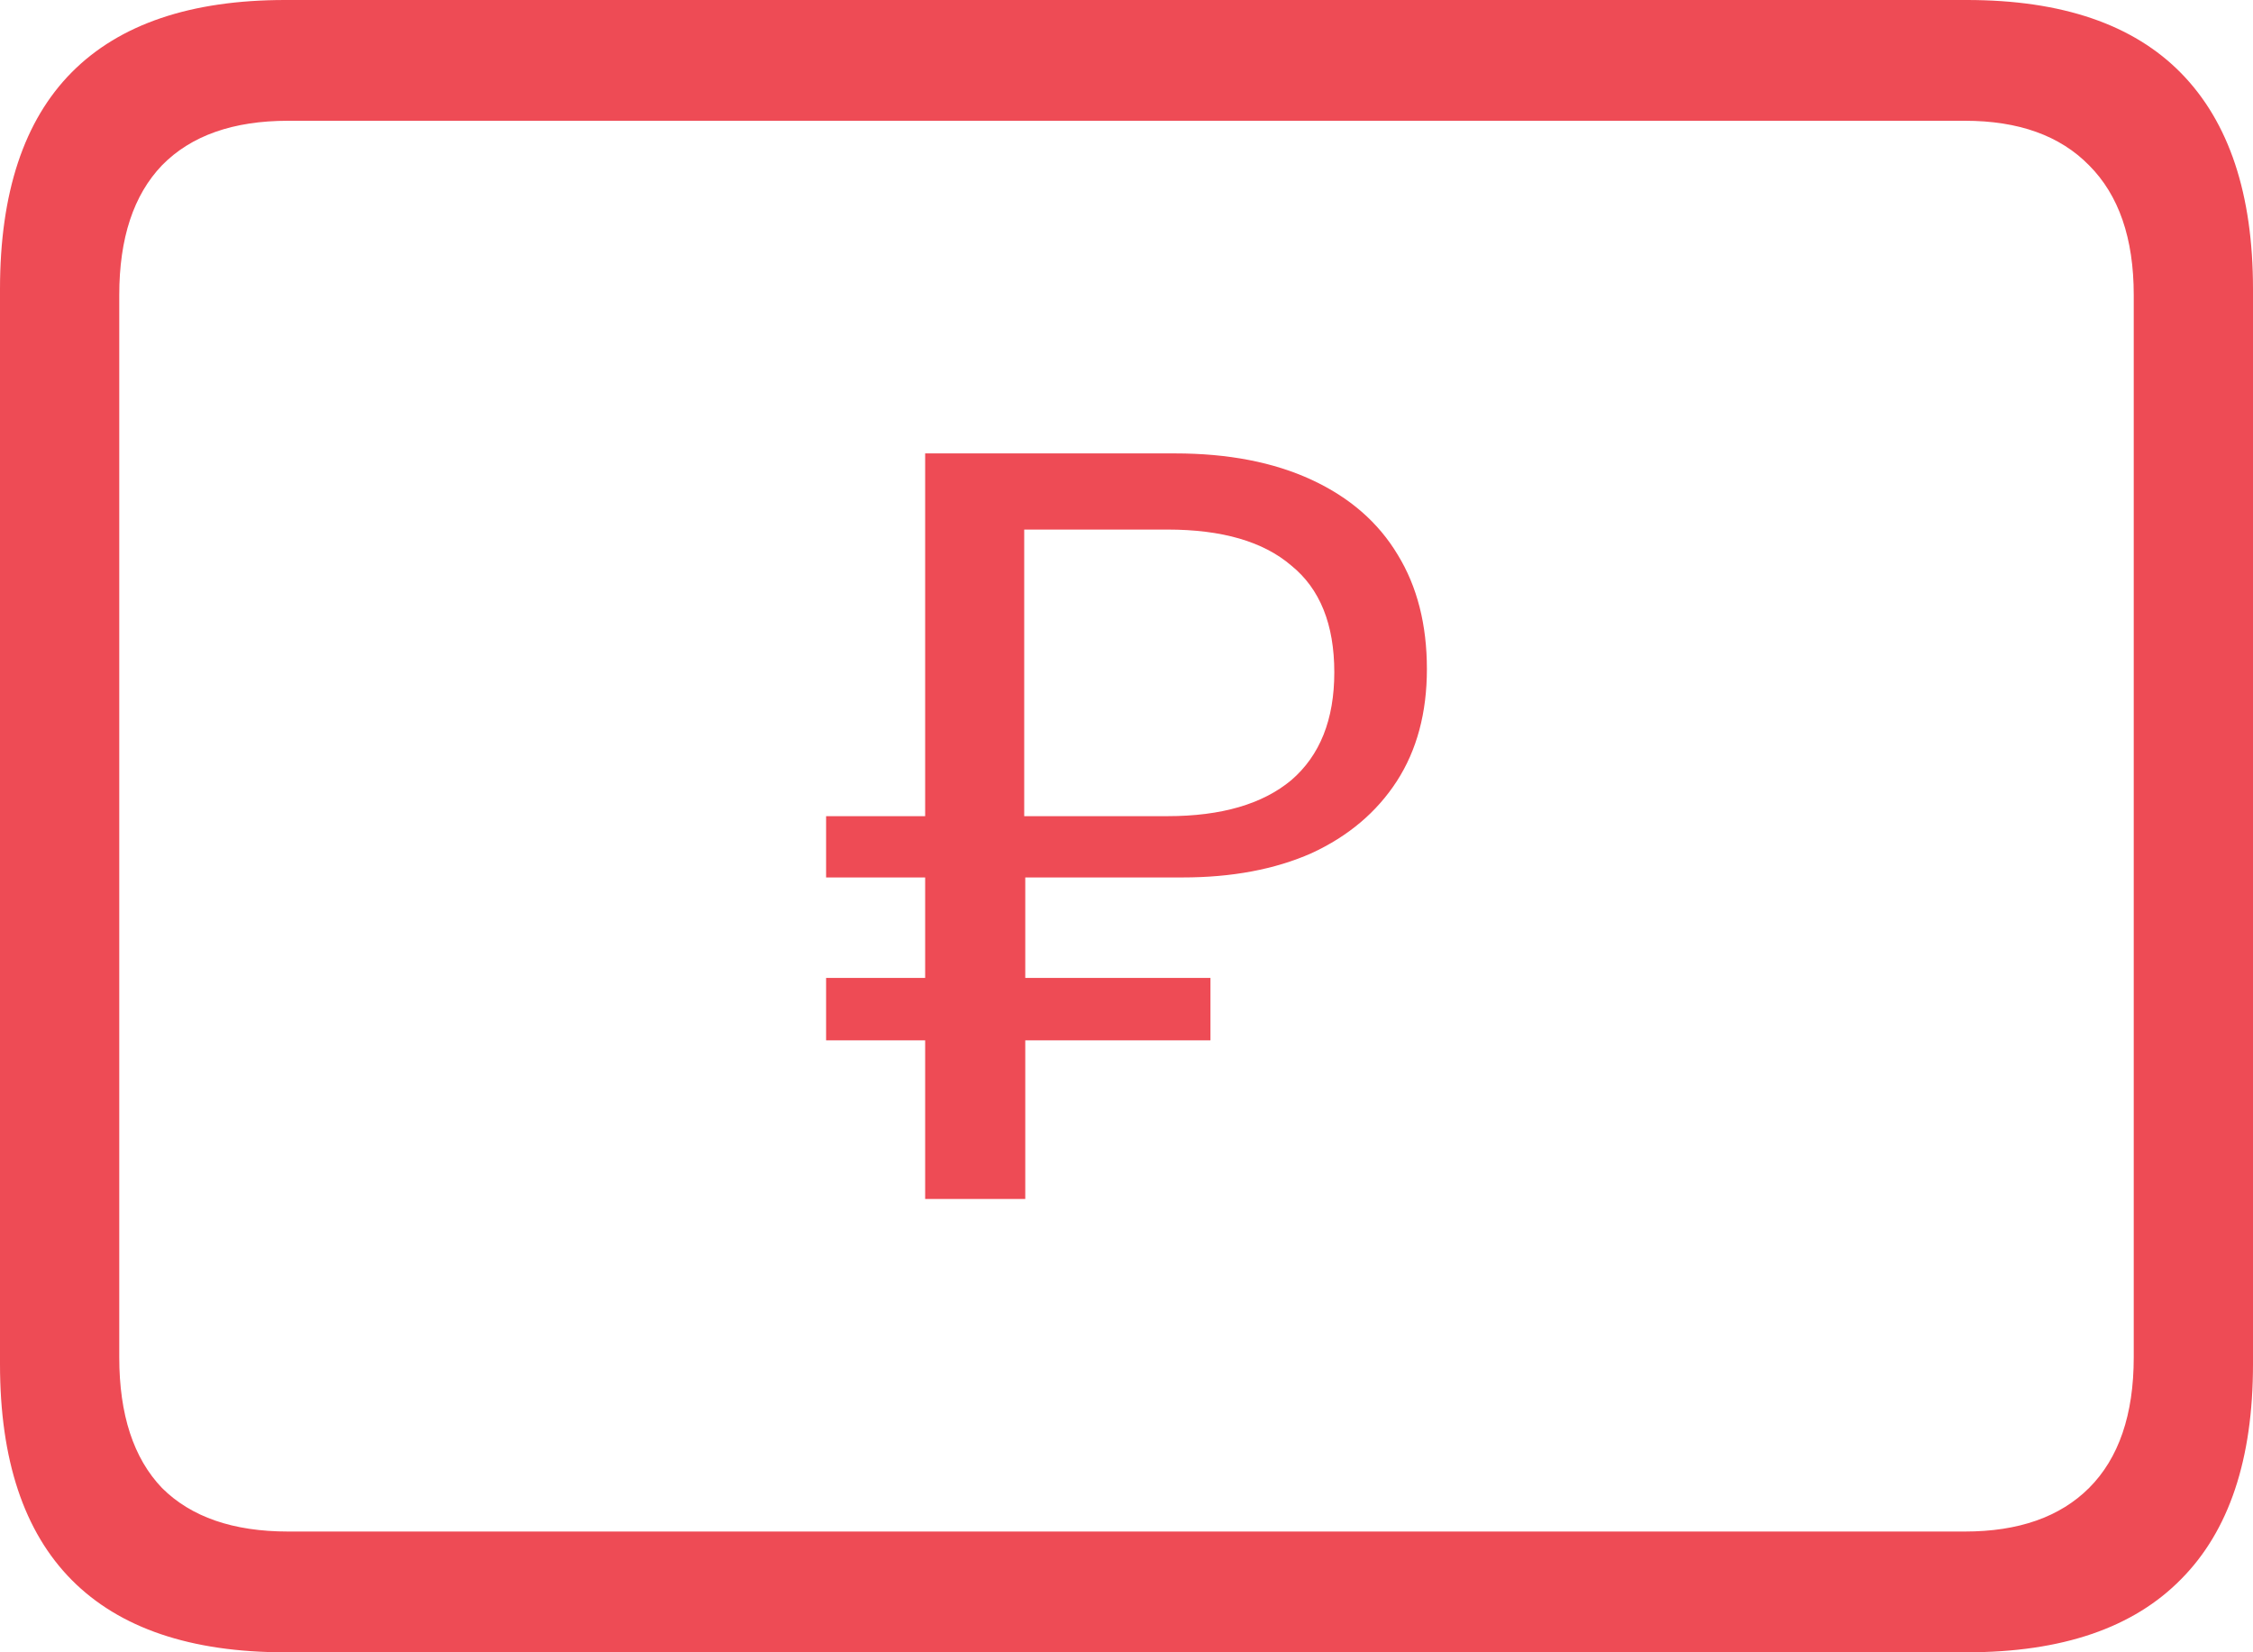 <svg width="30" height="22" viewBox="0 0 30 22" fill="none" xmlns="http://www.w3.org/2000/svg">
<path d="M3.797 22H26.19C27.456 22 28.407 21.675 29.044 21.025C29.681 20.383 30 19.43 30 18.164V3.849C30 2.584 29.681 1.626 29.044 0.975C28.407 0.325 27.456 0 26.19 0H3.797C2.54 0 1.593 0.321 0.956 0.962C0.319 1.604 0 2.566 0 3.849V18.164C0 19.438 0.319 20.396 0.956 21.038C1.593 21.679 2.54 22 3.797 22ZM3.836 20.392C3.104 20.392 2.544 20.198 2.157 19.812C1.778 19.416 1.588 18.836 1.588 18.072V3.928C1.588 3.172 1.778 2.597 2.157 2.201C2.544 1.806 3.104 1.608 3.836 1.608H26.164C26.879 1.608 27.43 1.806 27.817 2.201C28.213 2.597 28.412 3.172 28.412 3.928V18.072C28.412 18.836 28.213 19.416 27.817 19.812C27.43 20.198 26.879 20.392 26.164 20.392H3.836Z" fill="#EE4B55"/>
<path d="M12.319 15.964V13.852H11V13.021H12.319V11.683H11V10.867H12.319V6.037H15.645C16.352 6.037 16.959 6.154 17.466 6.389C17.973 6.624 18.355 6.957 18.613 7.389C18.871 7.811 19 8.318 19 8.909C19 9.491 18.866 9.989 18.599 10.402C18.331 10.815 17.953 11.134 17.466 11.359C16.979 11.575 16.405 11.683 15.745 11.683H13.652V13.021H16.118V13.852H13.652V15.964H12.319ZM13.638 10.867H15.545C16.262 10.867 16.811 10.707 17.194 10.388C17.576 10.059 17.767 9.581 17.767 8.952C17.767 8.313 17.576 7.839 17.194 7.53C16.821 7.21 16.271 7.051 15.545 7.051H13.638V10.867Z" fill="#EE4B55"/>
</svg>
